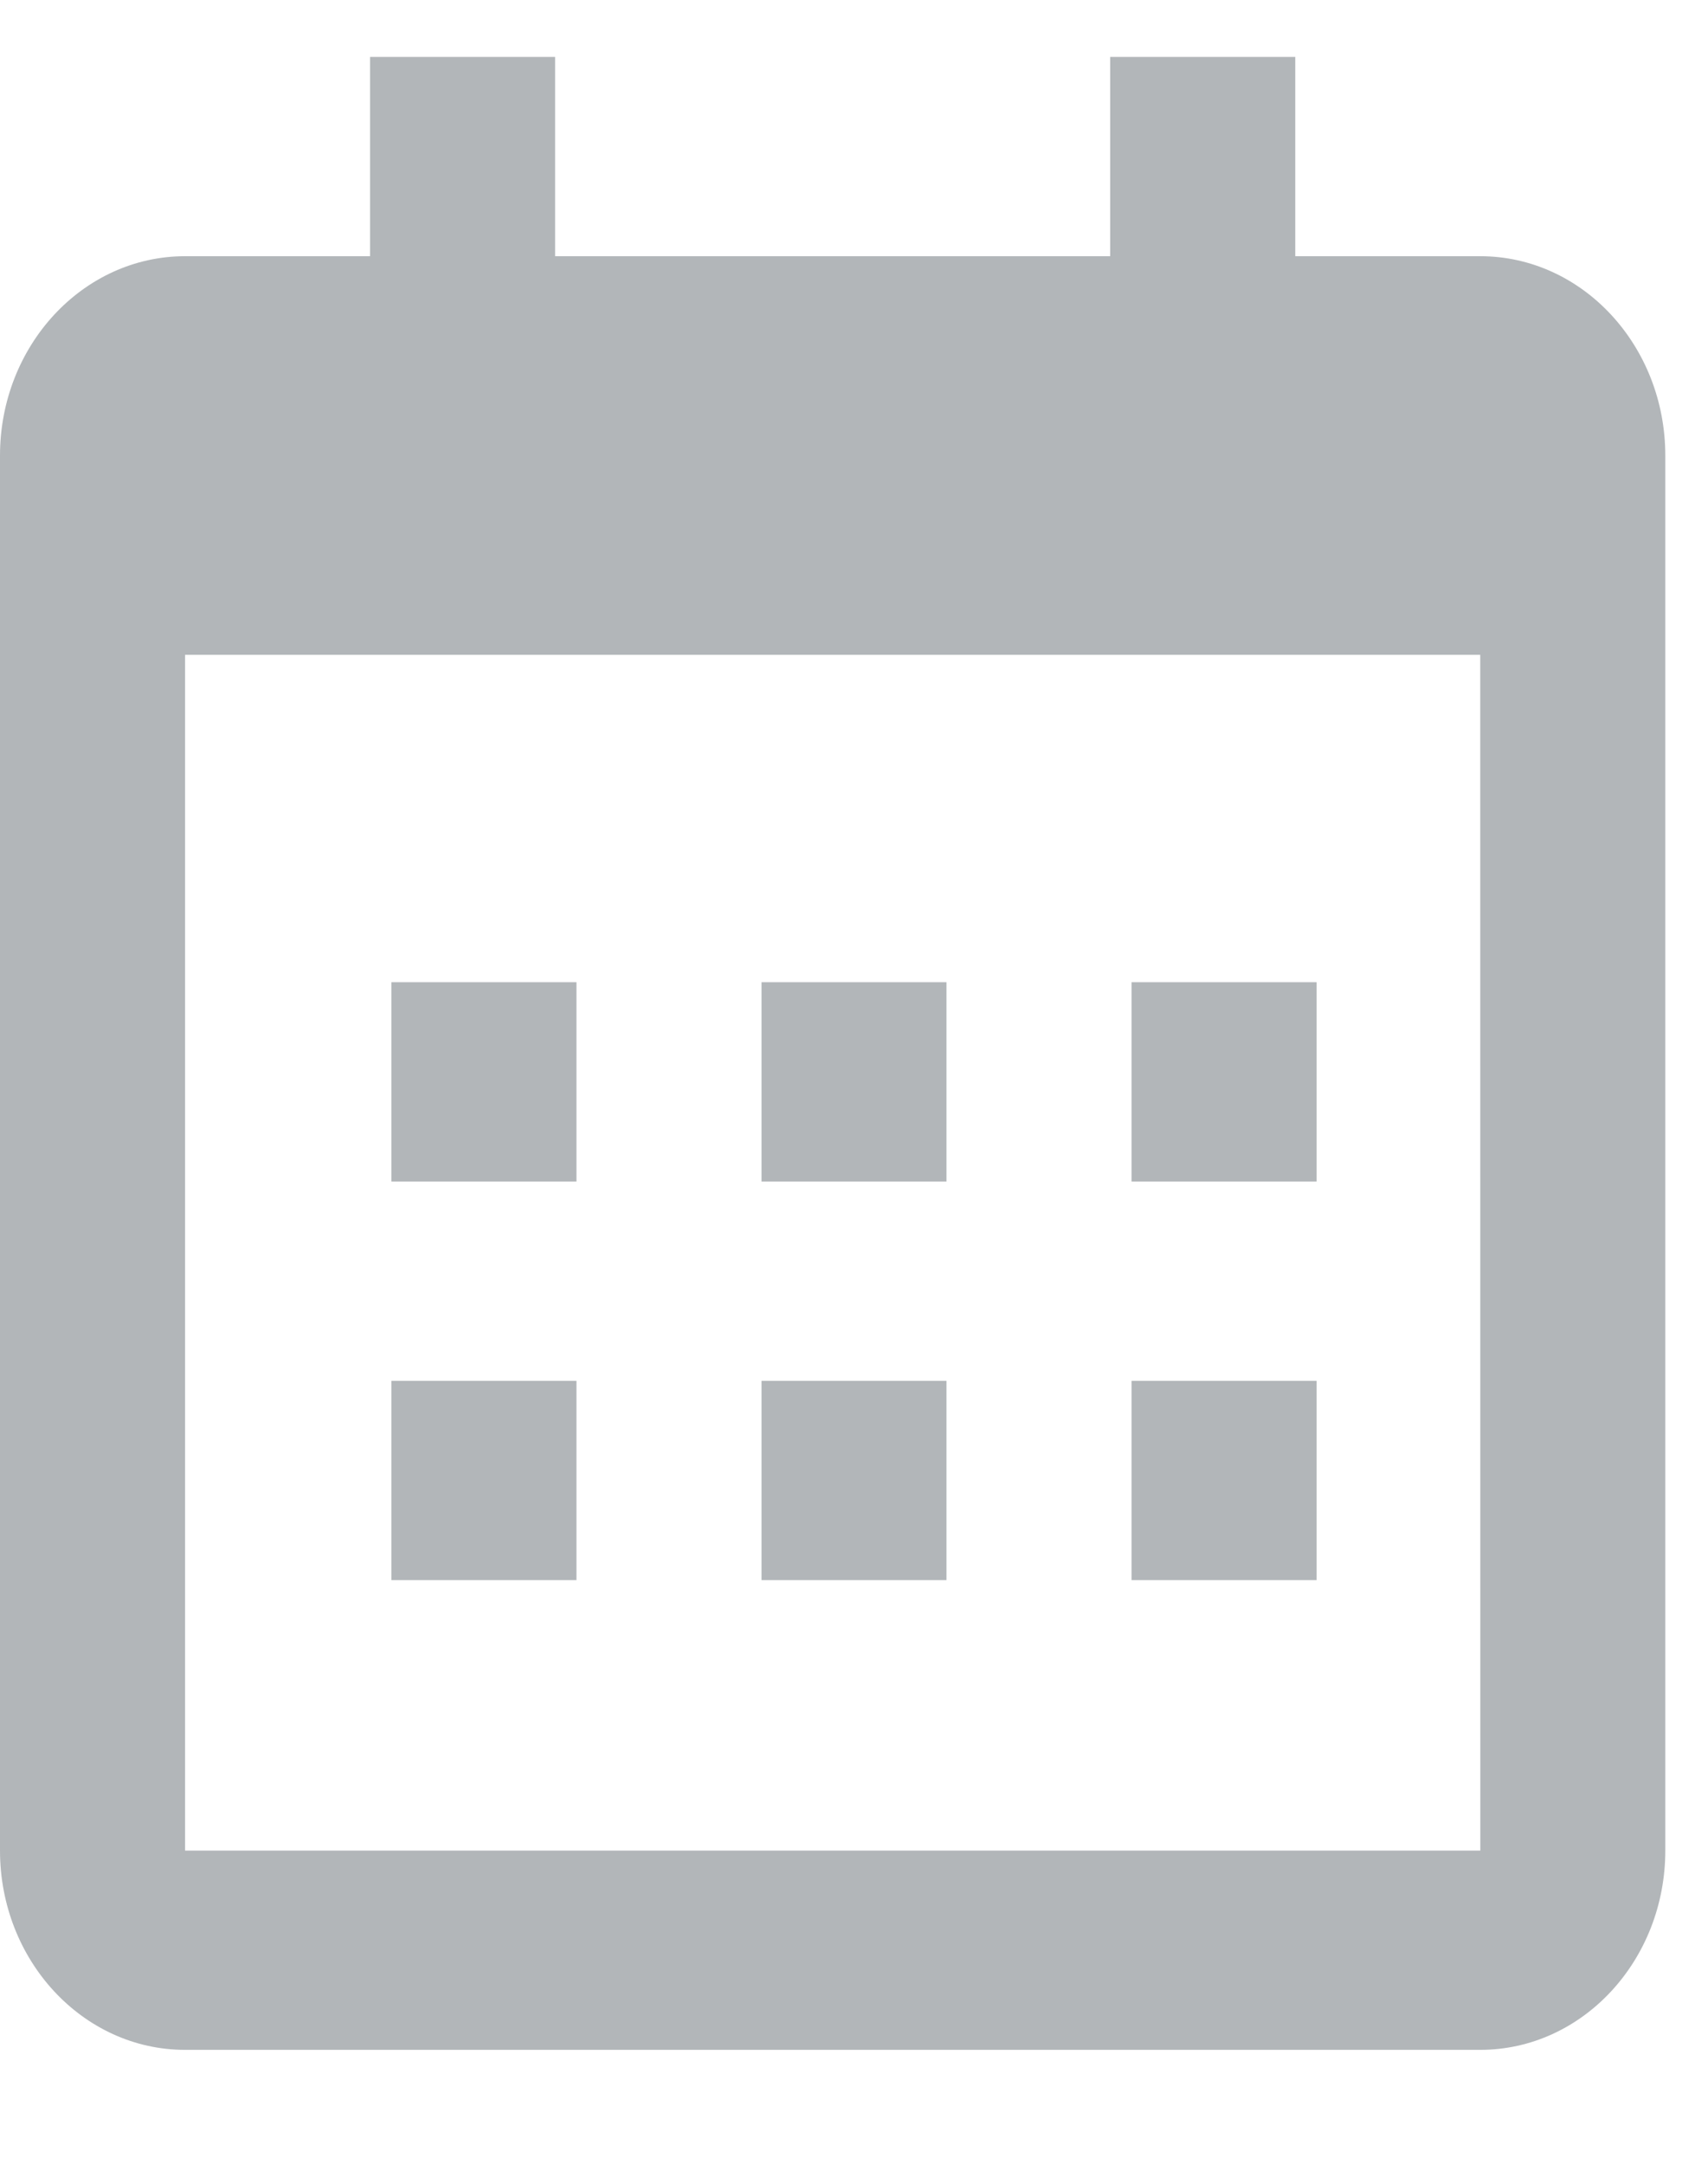 <svg width="15" height="19" viewBox="0 0 20 24" fill="none" xmlns="http://www.w3.org/2000/svg">
  <path d="M4.583 10.833H6.75V13.167H4.583V10.833ZM4.583 15.5H6.75V17.833H4.583V15.5ZM8.917 10.833H11.083V13.167H8.917V10.833ZM8.917 15.5H11.083V17.833H8.917V15.5ZM13.25 10.833H15.417V13.167H13.25V10.833ZM13.25 15.5H15.417V17.833H13.25V15.5Z" fill="#B2B6B9" />
  <path d="M2.167 23.333H17.333C18.528 23.333 19.5 22.287 19.5 21V4.667C19.5 3.38 18.528 2.333 17.333 2.333H15.167V0H13V2.333H6.5V0H4.333V2.333H2.167C0.972 2.333 0 3.38 0 4.667V21C0 22.287 0.972 23.333 2.167 23.333ZM17.333 7L17.334 21H2.167V7H17.333Z" fill="#B2B6B9" />
</svg>
